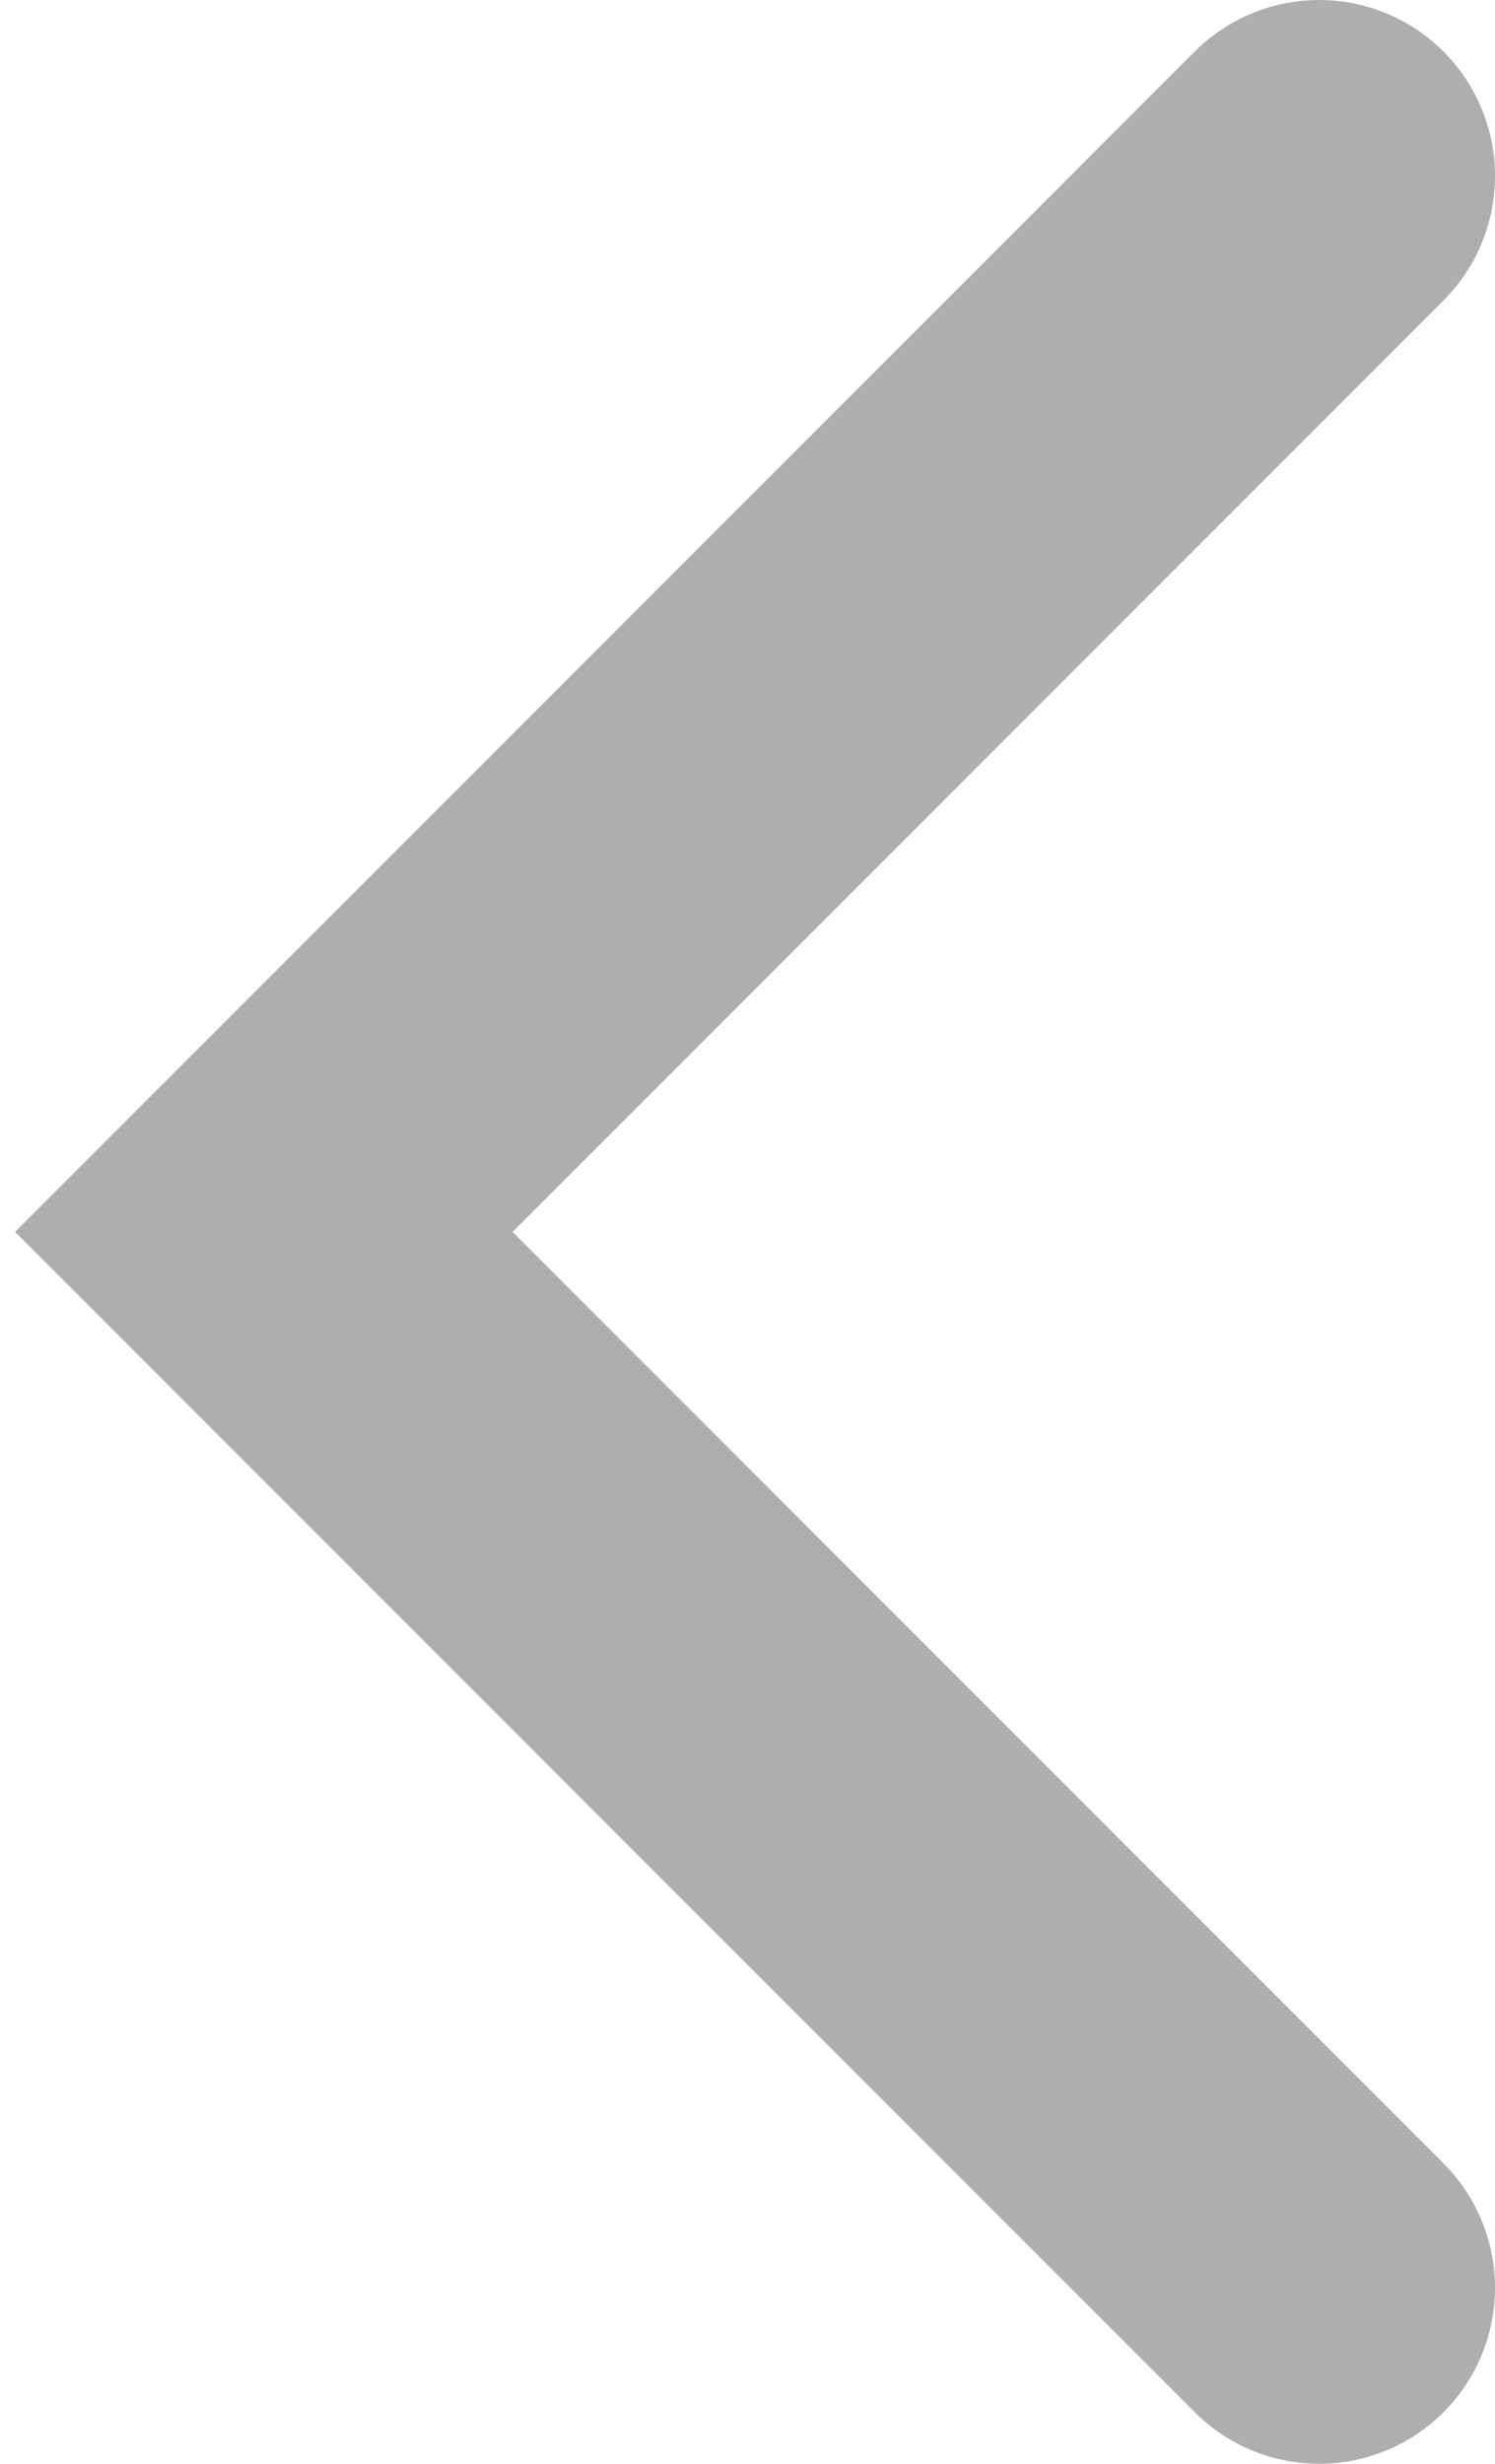 <svg width="17" height="28" viewBox="0 0 17 28" fill="none" xmlns="http://www.w3.org/2000/svg">
<g id="Group">
<path id="Vector 5" d="M15 26L3 14L15 2" stroke="#AEAEAE" stroke-width="4" stroke-linecap="round"/>
</g>
</svg>
